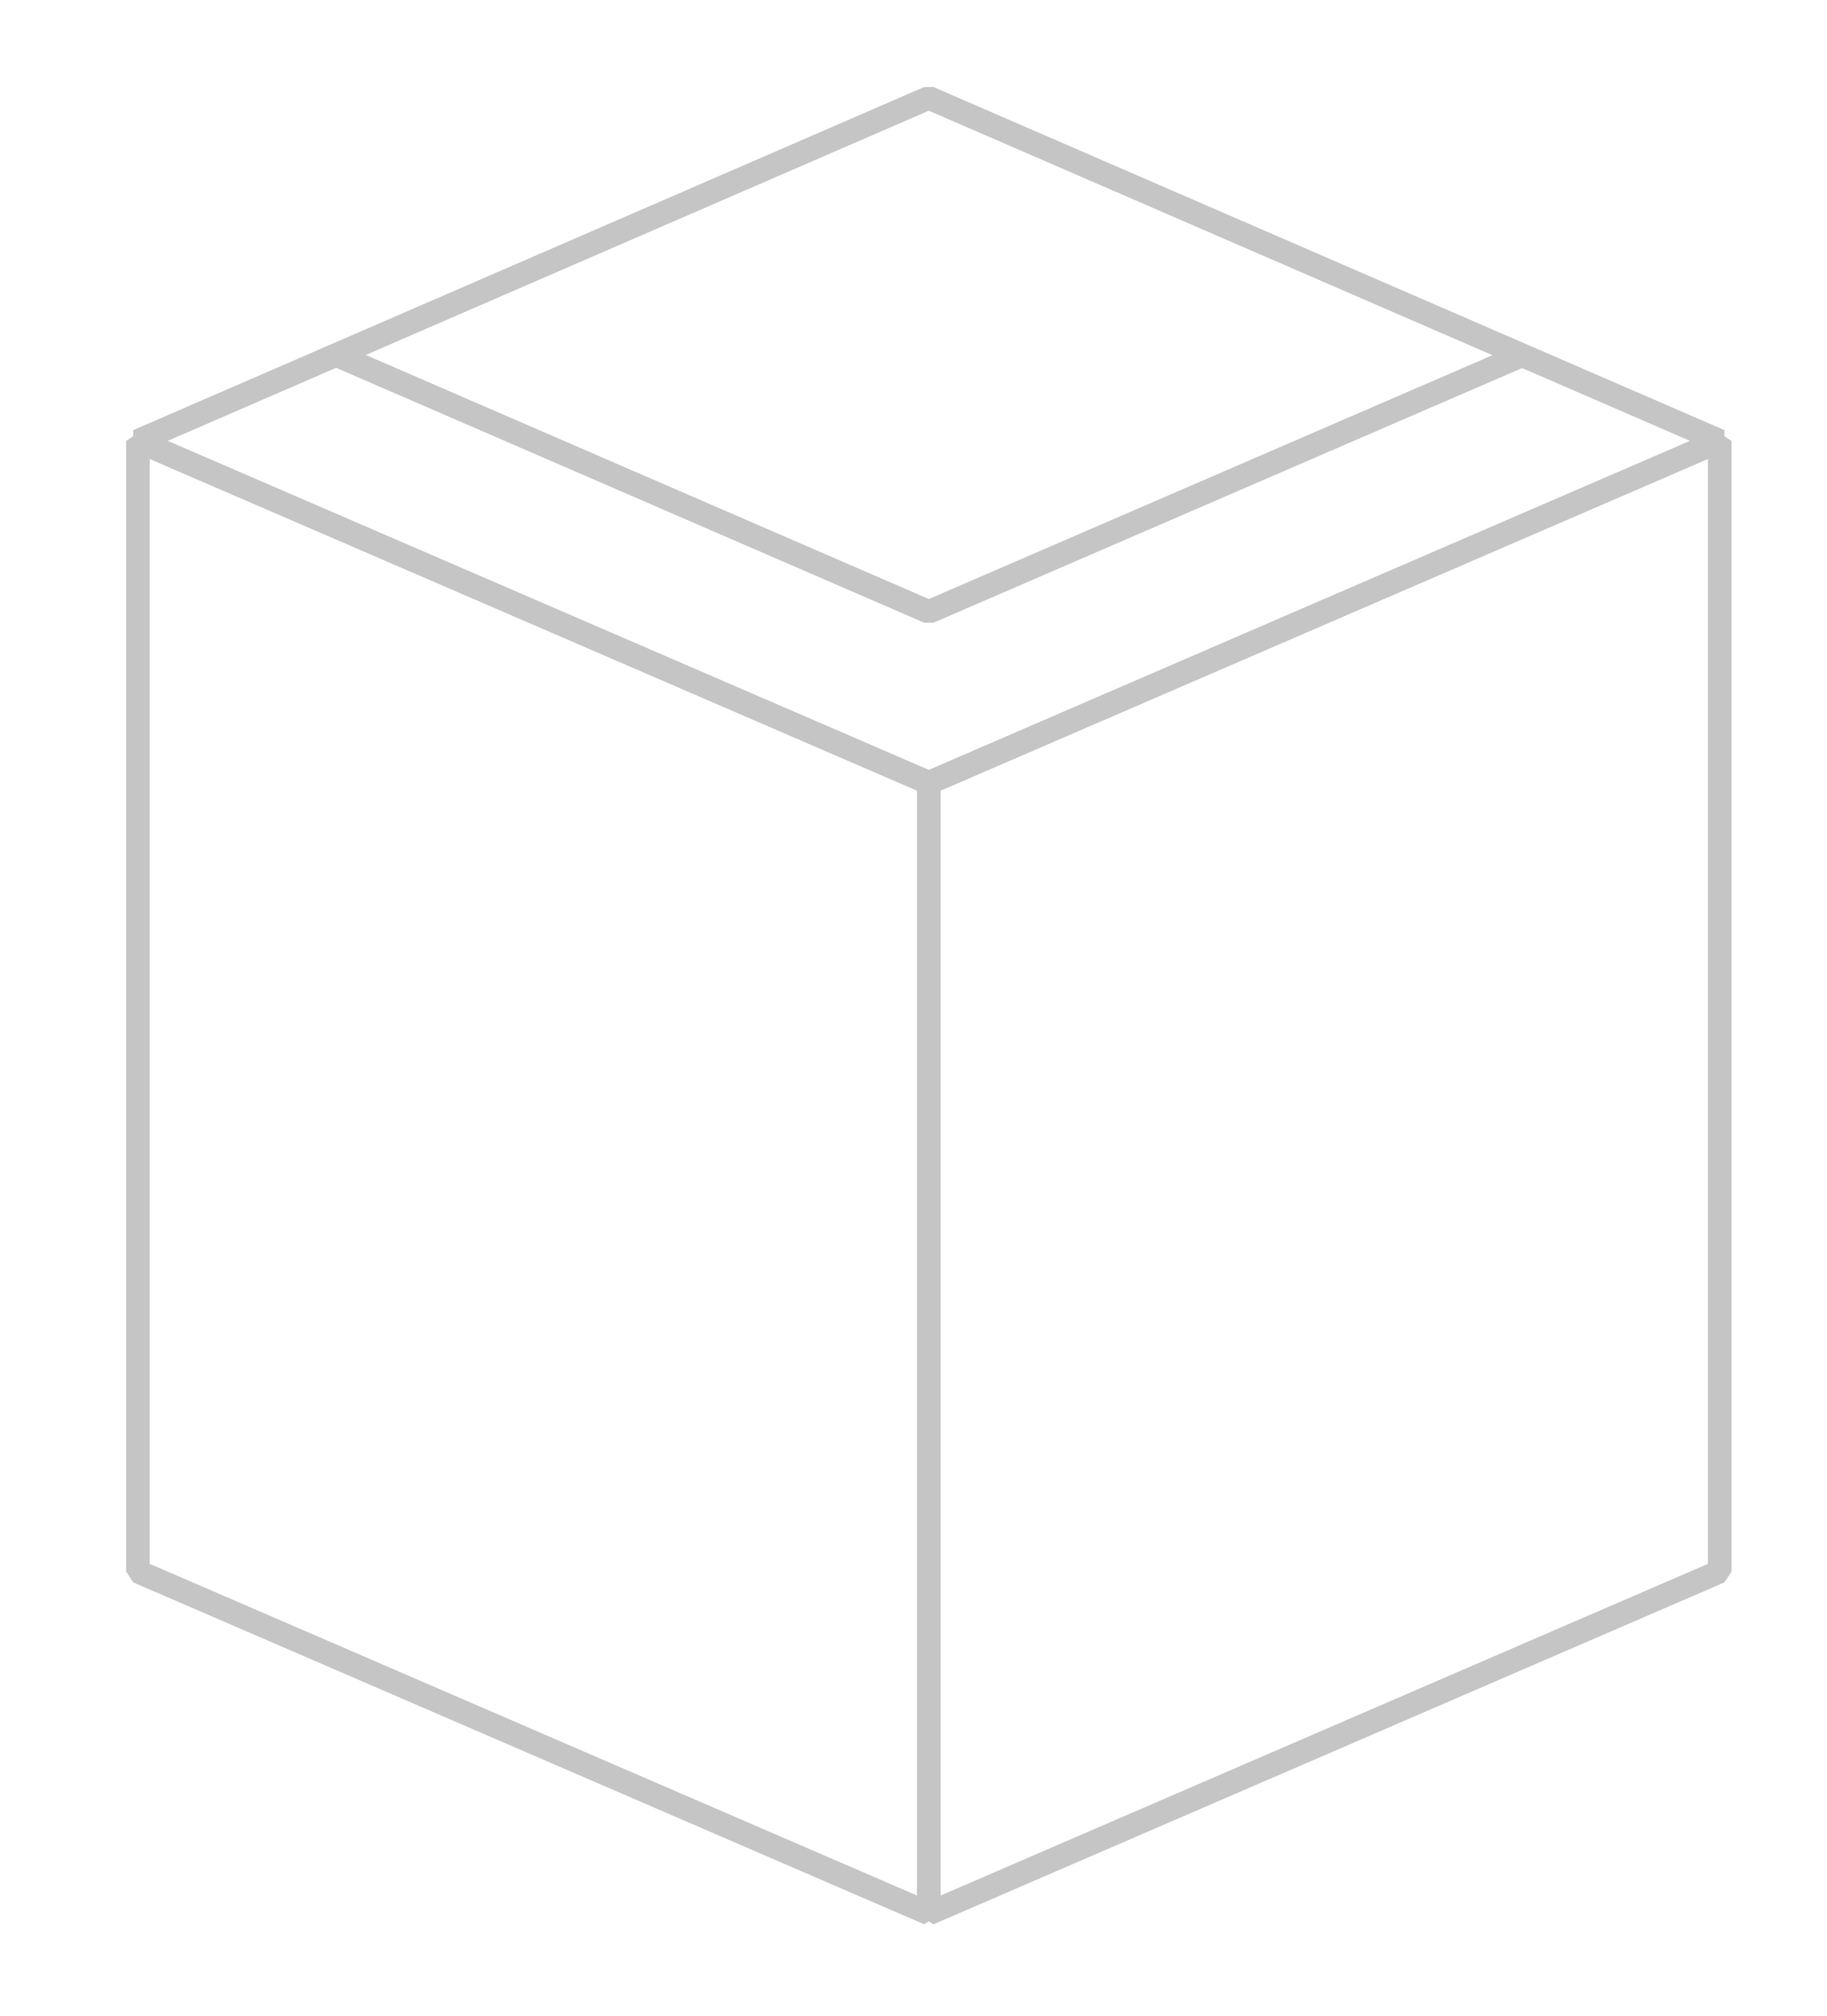 <?xml version="1.0" encoding="utf-8"?>
<!-- Generator: Adobe Illustrator 18.0.0, SVG Export Plug-In . SVG Version: 6.00 Build 0)  -->
<!DOCTYPE svg PUBLIC "-//W3C//DTD SVG 1.1//EN" "http://www.w3.org/Graphics/SVG/1.1/DTD/svg11.dtd">
<svg version="1.1" id="Calque_1" xmlns="http://www.w3.org/2000/svg" xmlns:xlink="http://www.w3.org/1999/xlink" x="0px" y="0px"
	 viewBox="253 278 155 171" enable-background="new 253 278 155 171" xml:space="preserve">
<g>
	<polygon fill="none" stroke-width="2" stroke="#C5C5C5" stroke-linejoin="bevel" stroke-miterlimit="10" points="264.7,315.4 331.8,344.4
		331.8,440.3 264.7,411.3 	"/>
	<polygon fill="none" stroke-width="2" stroke="#C5C5C5" stroke-linejoin="bevel" stroke-miterlimit="10" points="398.9,315.4 331.8,344.4
		331.8,440.3 398.9,411.3 	"/>
	<polyline fill="none" stroke-width="2" stroke="#C5C5C5" stroke-linejoin="bevel" stroke-miterlimit="10" points="382.2,308.1 331.8,329.9
		281.5,308.1 	"/>
	<polygon fill="none" stroke-width="2" stroke="#C5C5C5" stroke-linejoin="bevel" stroke-miterlimit="10" points="398.9,315.4 331.8,344.4 
		264.7,315.4 331.8,286.3 	"/>
</g>
</svg>
